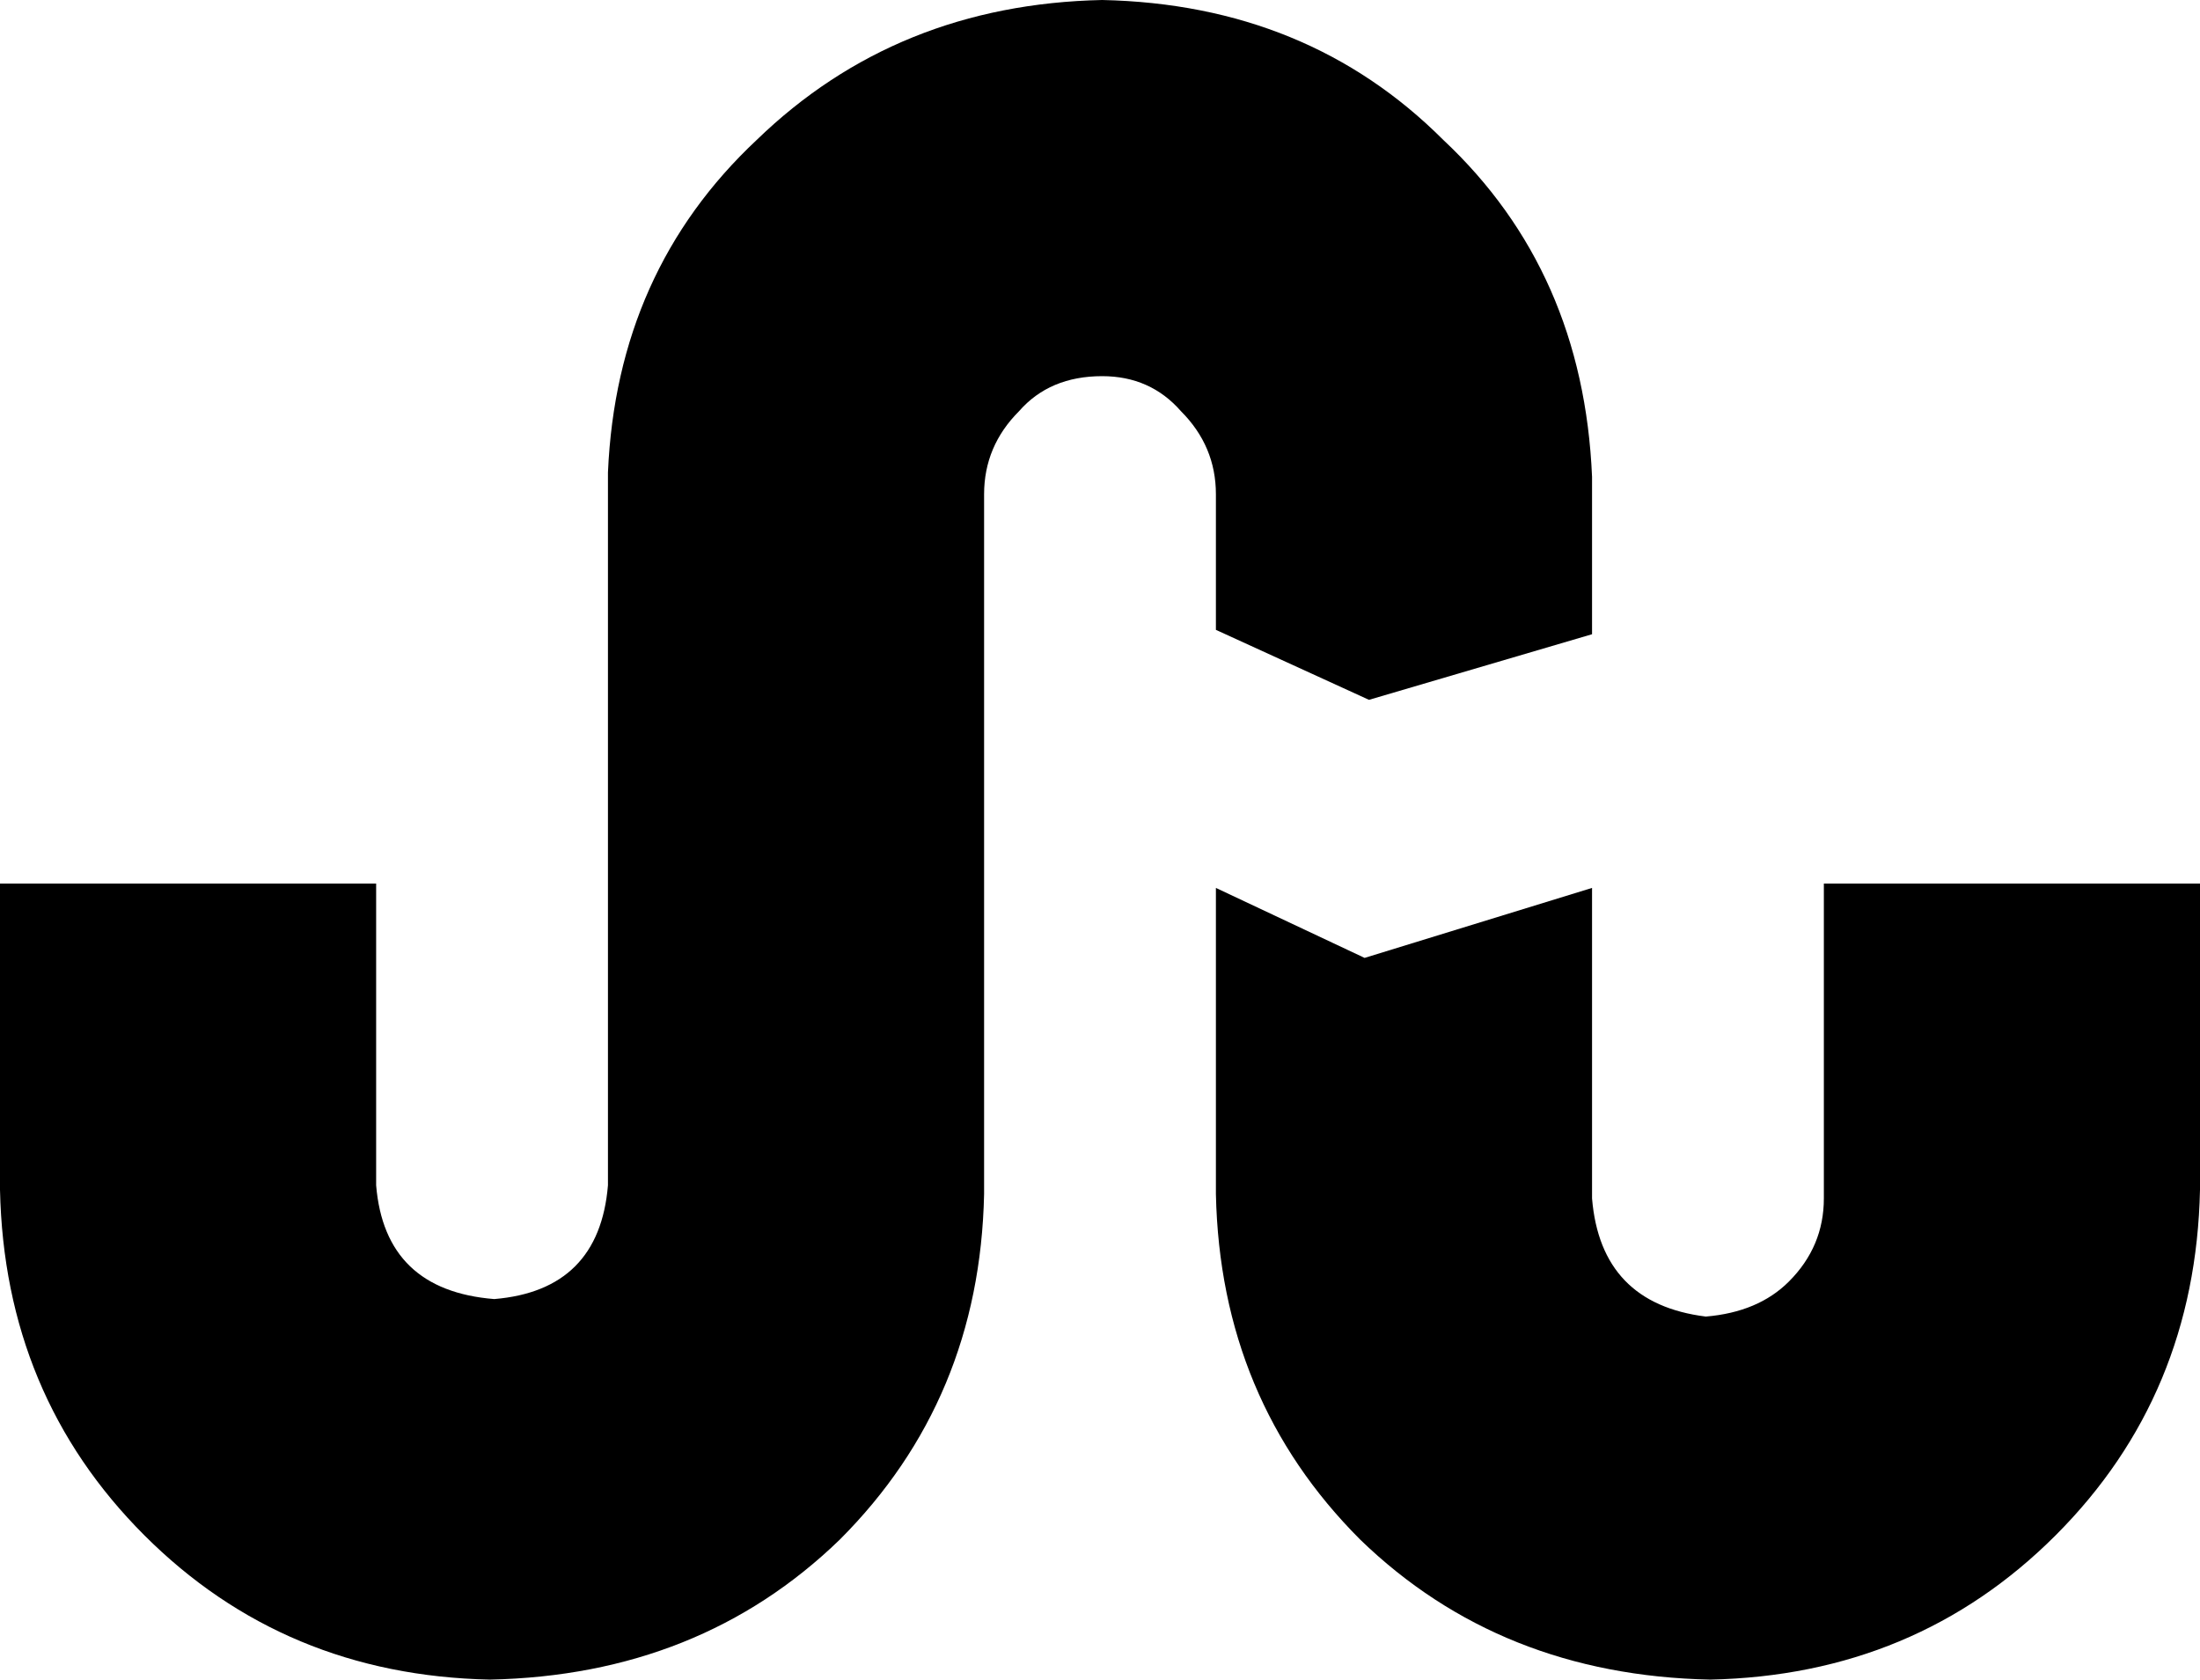 <svg xmlns="http://www.w3.org/2000/svg" viewBox="0 0 503 384">
    <path d="M 503 202 L 503 272 Q 502 319 470 351 Q 438 383 391 384 Q 343 383 311 352 Q 279 320 278 273 L 278 203 L 312 219 L 364 203 L 364 274 Q 366 298 390 301 Q 402 300 409 293 Q 417 285 417 274 L 417 202 L 503 202 L 503 202 Z M 278 144 L 313 160 L 364 145 L 364 109 Q 362 62 330 32 Q 299 1 252 0 Q 205 1 173 32 Q 141 62 139 108 L 139 271 Q 137 295 113 297 Q 88 295 86 271 L 86 202 L 0 202 L 0 272 Q 1 319 33 351 Q 65 383 112 384 Q 160 383 192 352 Q 224 320 225 273 L 225 113 Q 225 102 233 94 Q 240 86 252 86 Q 263 86 270 94 Q 278 102 278 113 L 278 144 L 278 144 Z"/>
</svg>

